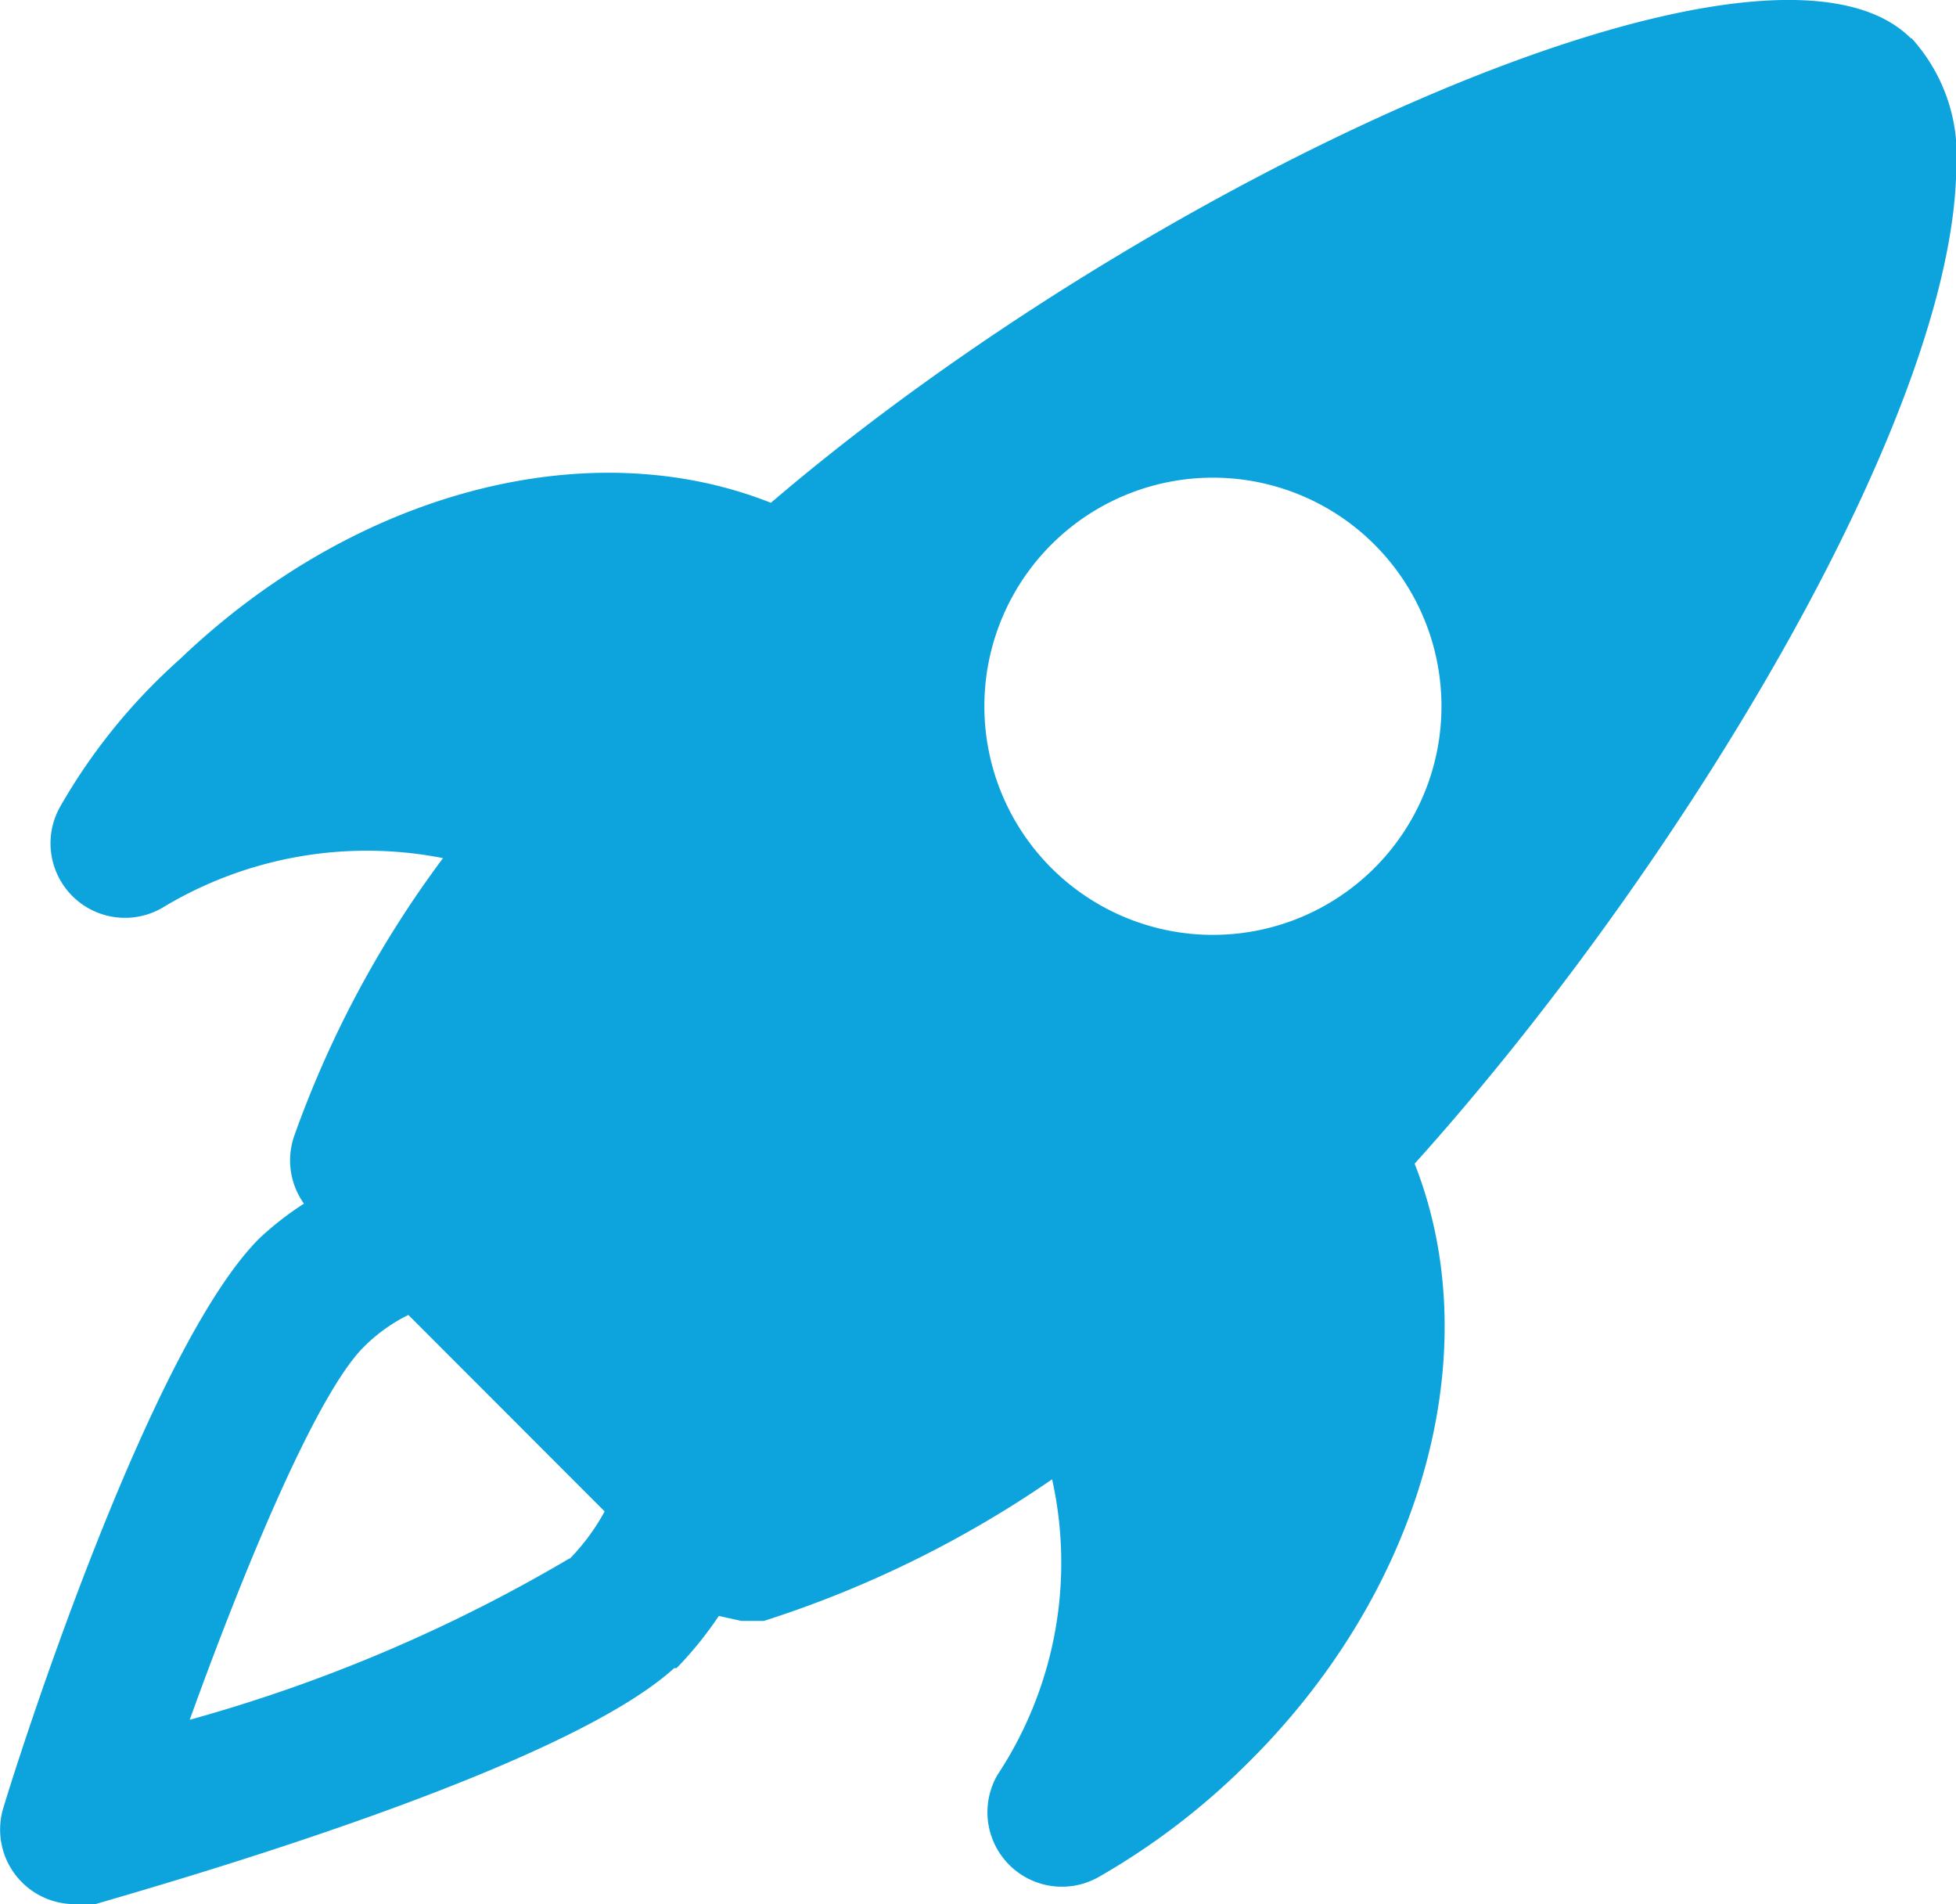 <svg xmlns="http://www.w3.org/2000/svg" width="26" height="25.303" viewBox="0 0 26 25.303"><defs><style>.a{fill:#0da4de;}</style></defs><path class="a" d="M36.063,12.165c-1.915-1.915-10.135,1.882-15.153,6.173-2.41-.957-5.513-.165-7.858,2.08h0a7.8,7.8,0,0,0-1.584,1.949.99.99,0,0,0,1.353,1.353,5.252,5.252,0,0,1,3.731-.66,14,14,0,0,0-1.981,3.7.991.991,0,0,0,.132.892,4.111,4.111,0,0,0-.593.462c-1.42,1.42-3.1,6.569-3.4,7.559a.991.991,0,0,0,.957,1.288h.264c1.024-.3,6.207-1.782,7.693-3.136h.032a4.917,4.917,0,0,0,.562-.694l.3.066h.3a14.539,14.539,0,0,0,3.83-1.882,5.112,5.112,0,0,1-.726,3.928h0a.99.99,0,0,0,1.353,1.353,9.417,9.417,0,0,0,1.915-1.452c2.377-2.311,3.268-5.513,2.277-8.023,3.533-3.928,7.165-9.938,7.2-13.239a2.311,2.311,0,0,0-.593-1.716Zm-17.827,20.2a20.882,20.882,0,0,1-5.051,2.146c.726-2.014,1.684-4.325,2.311-4.952a2.217,2.217,0,0,1,.595-.428L18.7,31.742a2.831,2.831,0,0,1-.462.627Zm10.7-9.177a3.038,3.038,0,1,1,0-4.292A3.038,3.038,0,0,1,28.932,23.192Z" transform="translate(-10.663 -11.656)"/></svg>